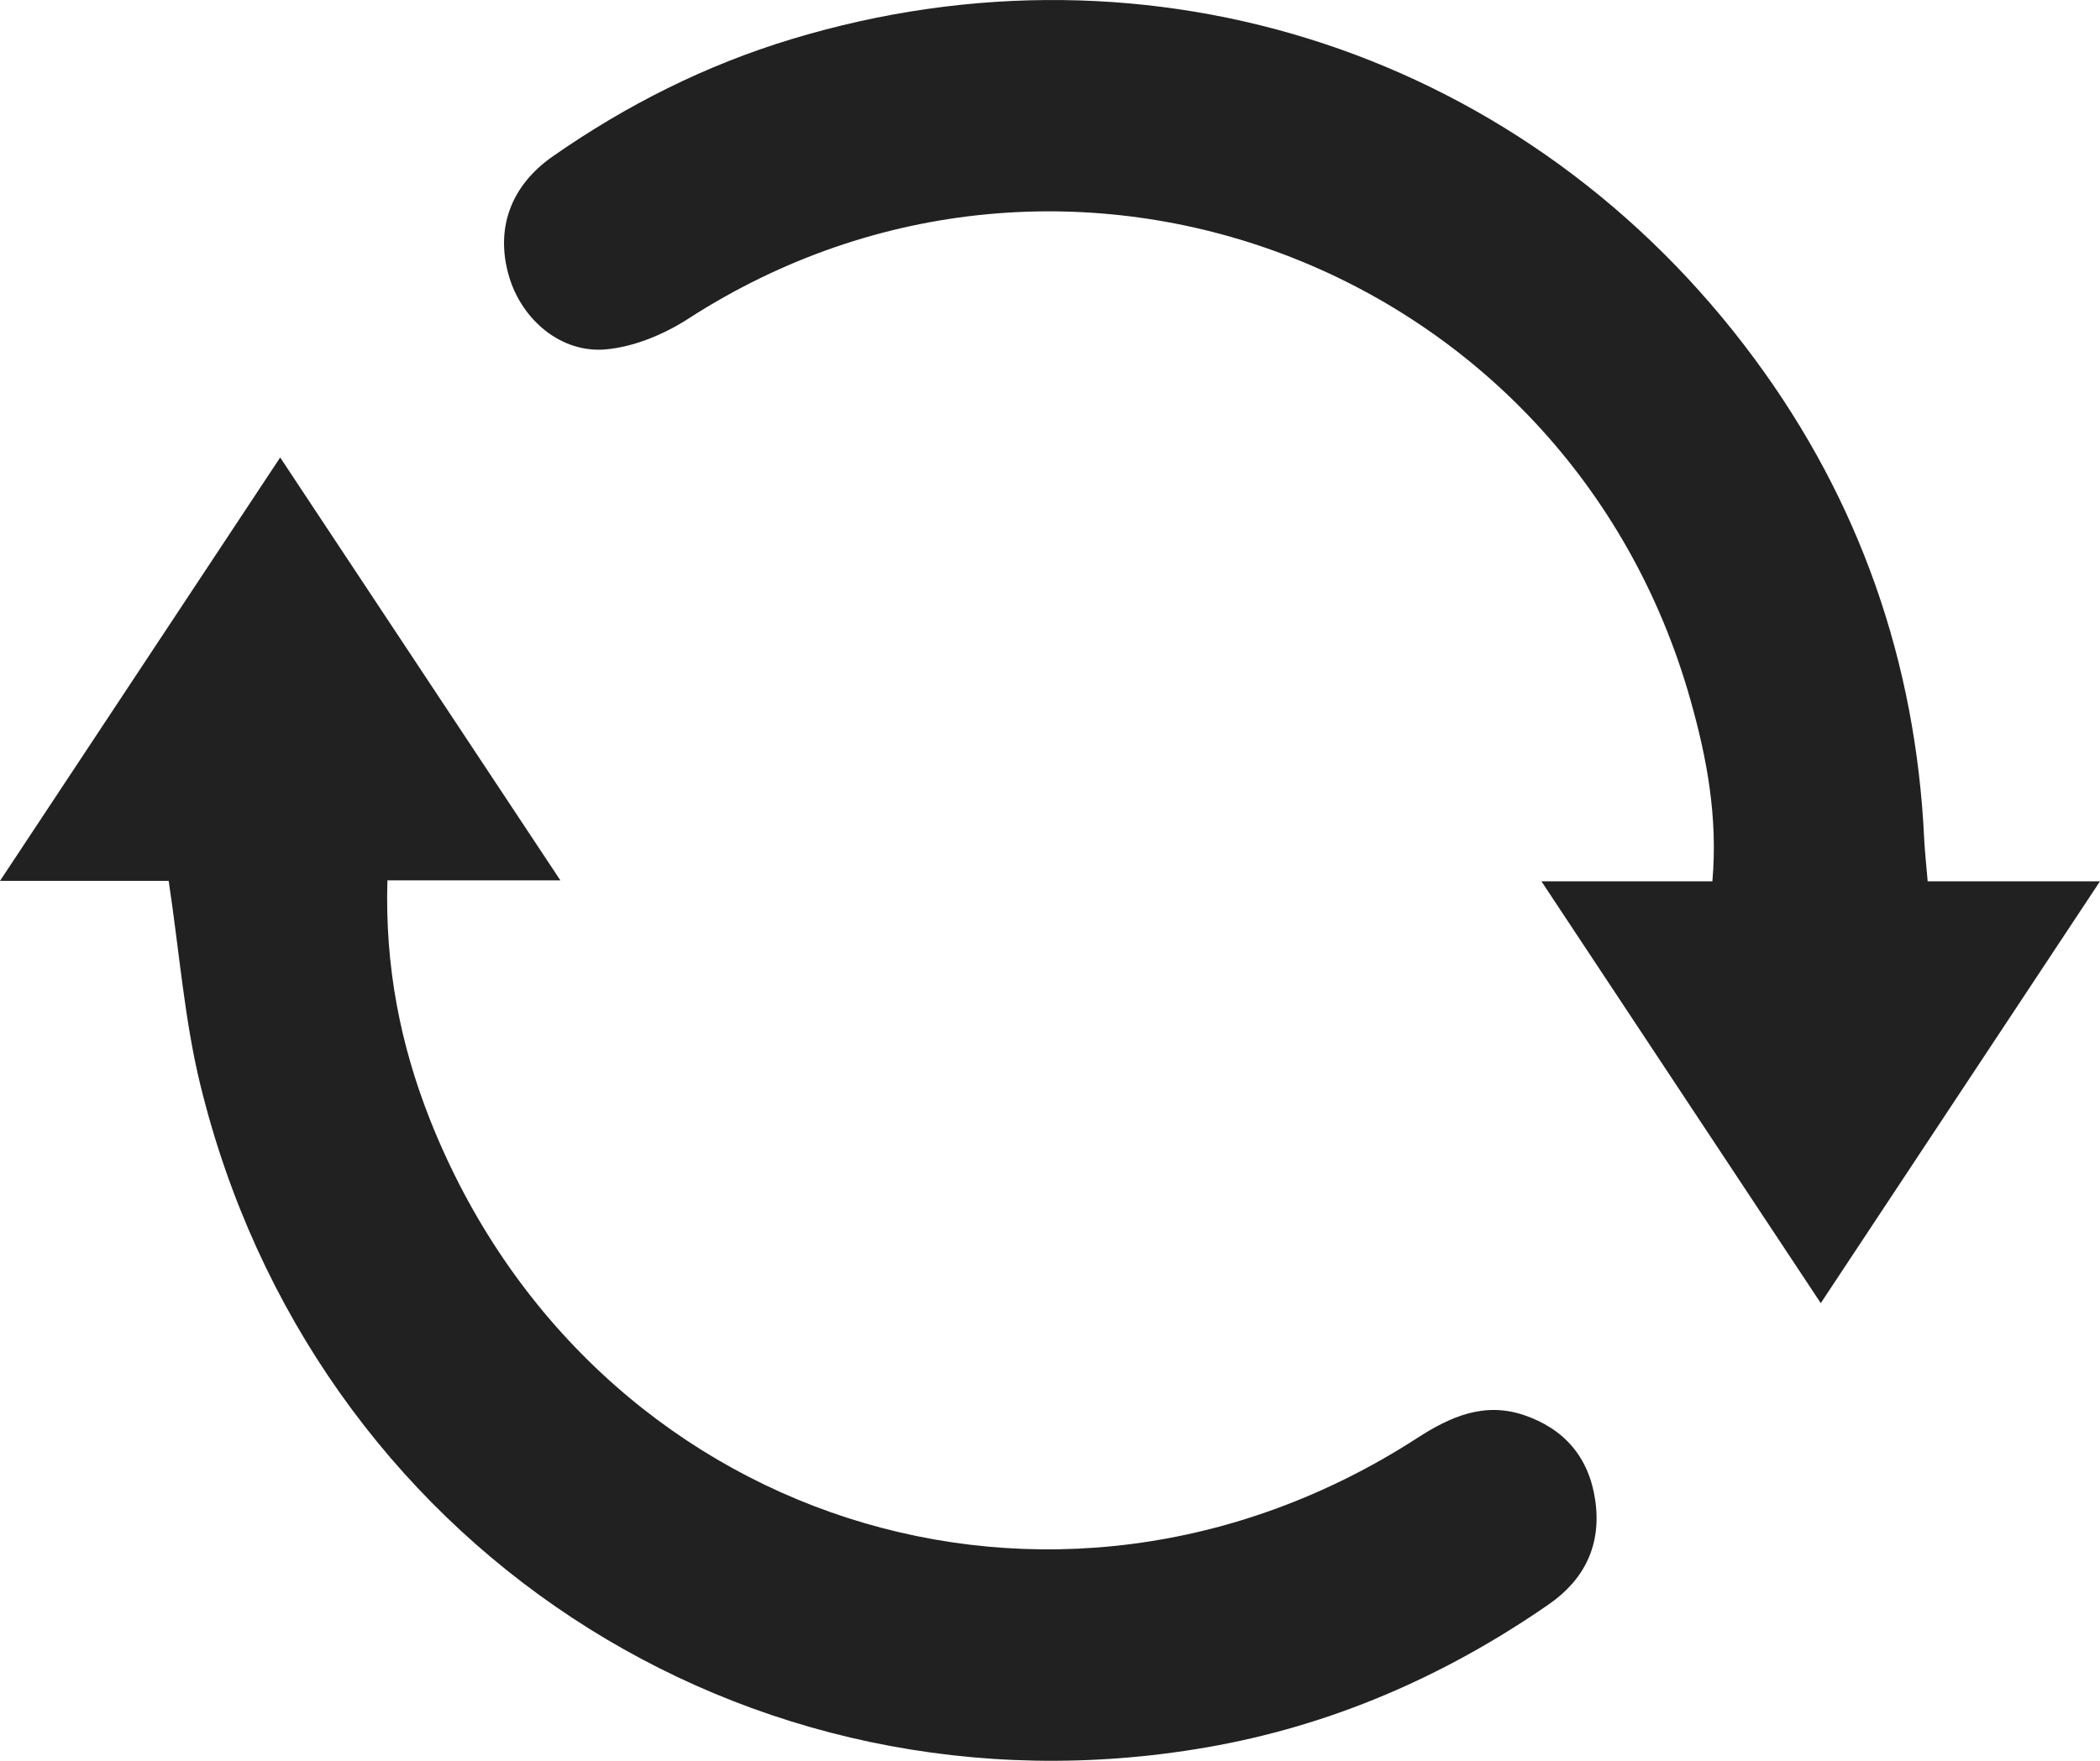 <svg xmlns="http://www.w3.org/2000/svg" xmlns:xlink="http://www.w3.org/1999/xlink" preserveAspectRatio="xMidYMid" width="31" height="26" viewBox="0 0 31 26">
  <defs>
    <style>
      .cls-1 {
        fill: #212121;
        fill-rule: evenodd;
      }
    </style>
  </defs>
  <path d="M26.878,19.242 C25.493,17.149 24.152,15.123 22.754,13.013 C23.655,13.013 24.450,13.013 25.278,13.013 C25.361,12.063 25.196,11.191 24.955,10.337 C23.142,3.914 15.734,1.105 10.159,4.707 C9.801,4.938 9.360,5.122 8.942,5.159 C8.280,5.218 7.703,4.720 7.515,4.084 C7.308,3.384 7.534,2.745 8.160,2.309 C9.247,1.550 10.421,0.960 11.688,0.577 C17.014,-1.037 22.577,0.799 25.901,5.299 C27.450,7.396 28.282,9.773 28.405,12.393 C28.414,12.573 28.434,12.753 28.456,13.013 C29.299,13.013 30.095,13.013 31.000,13.013 C29.603,15.124 28.263,17.148 26.878,19.242 ZM5.719,12.999 C5.681,14.270 5.910,15.429 6.351,16.541 C8.711,22.485 15.570,24.694 20.919,21.235 C21.411,20.916 21.910,20.698 22.493,20.894 C23.088,21.094 23.455,21.514 23.548,22.148 C23.645,22.804 23.395,23.321 22.864,23.689 C21.328,24.753 19.648,25.484 17.808,25.802 C10.995,26.981 4.609,22.783 2.957,16.017 C2.723,15.060 2.649,14.062 2.490,13.007 C1.718,13.007 0.916,13.007 -0.000,13.007 C1.394,10.900 2.737,8.870 4.136,6.755 C5.516,8.839 6.864,10.874 8.272,12.999 C7.371,12.999 6.563,12.999 5.719,12.999 Z" class="cls-1"/>
</svg>
